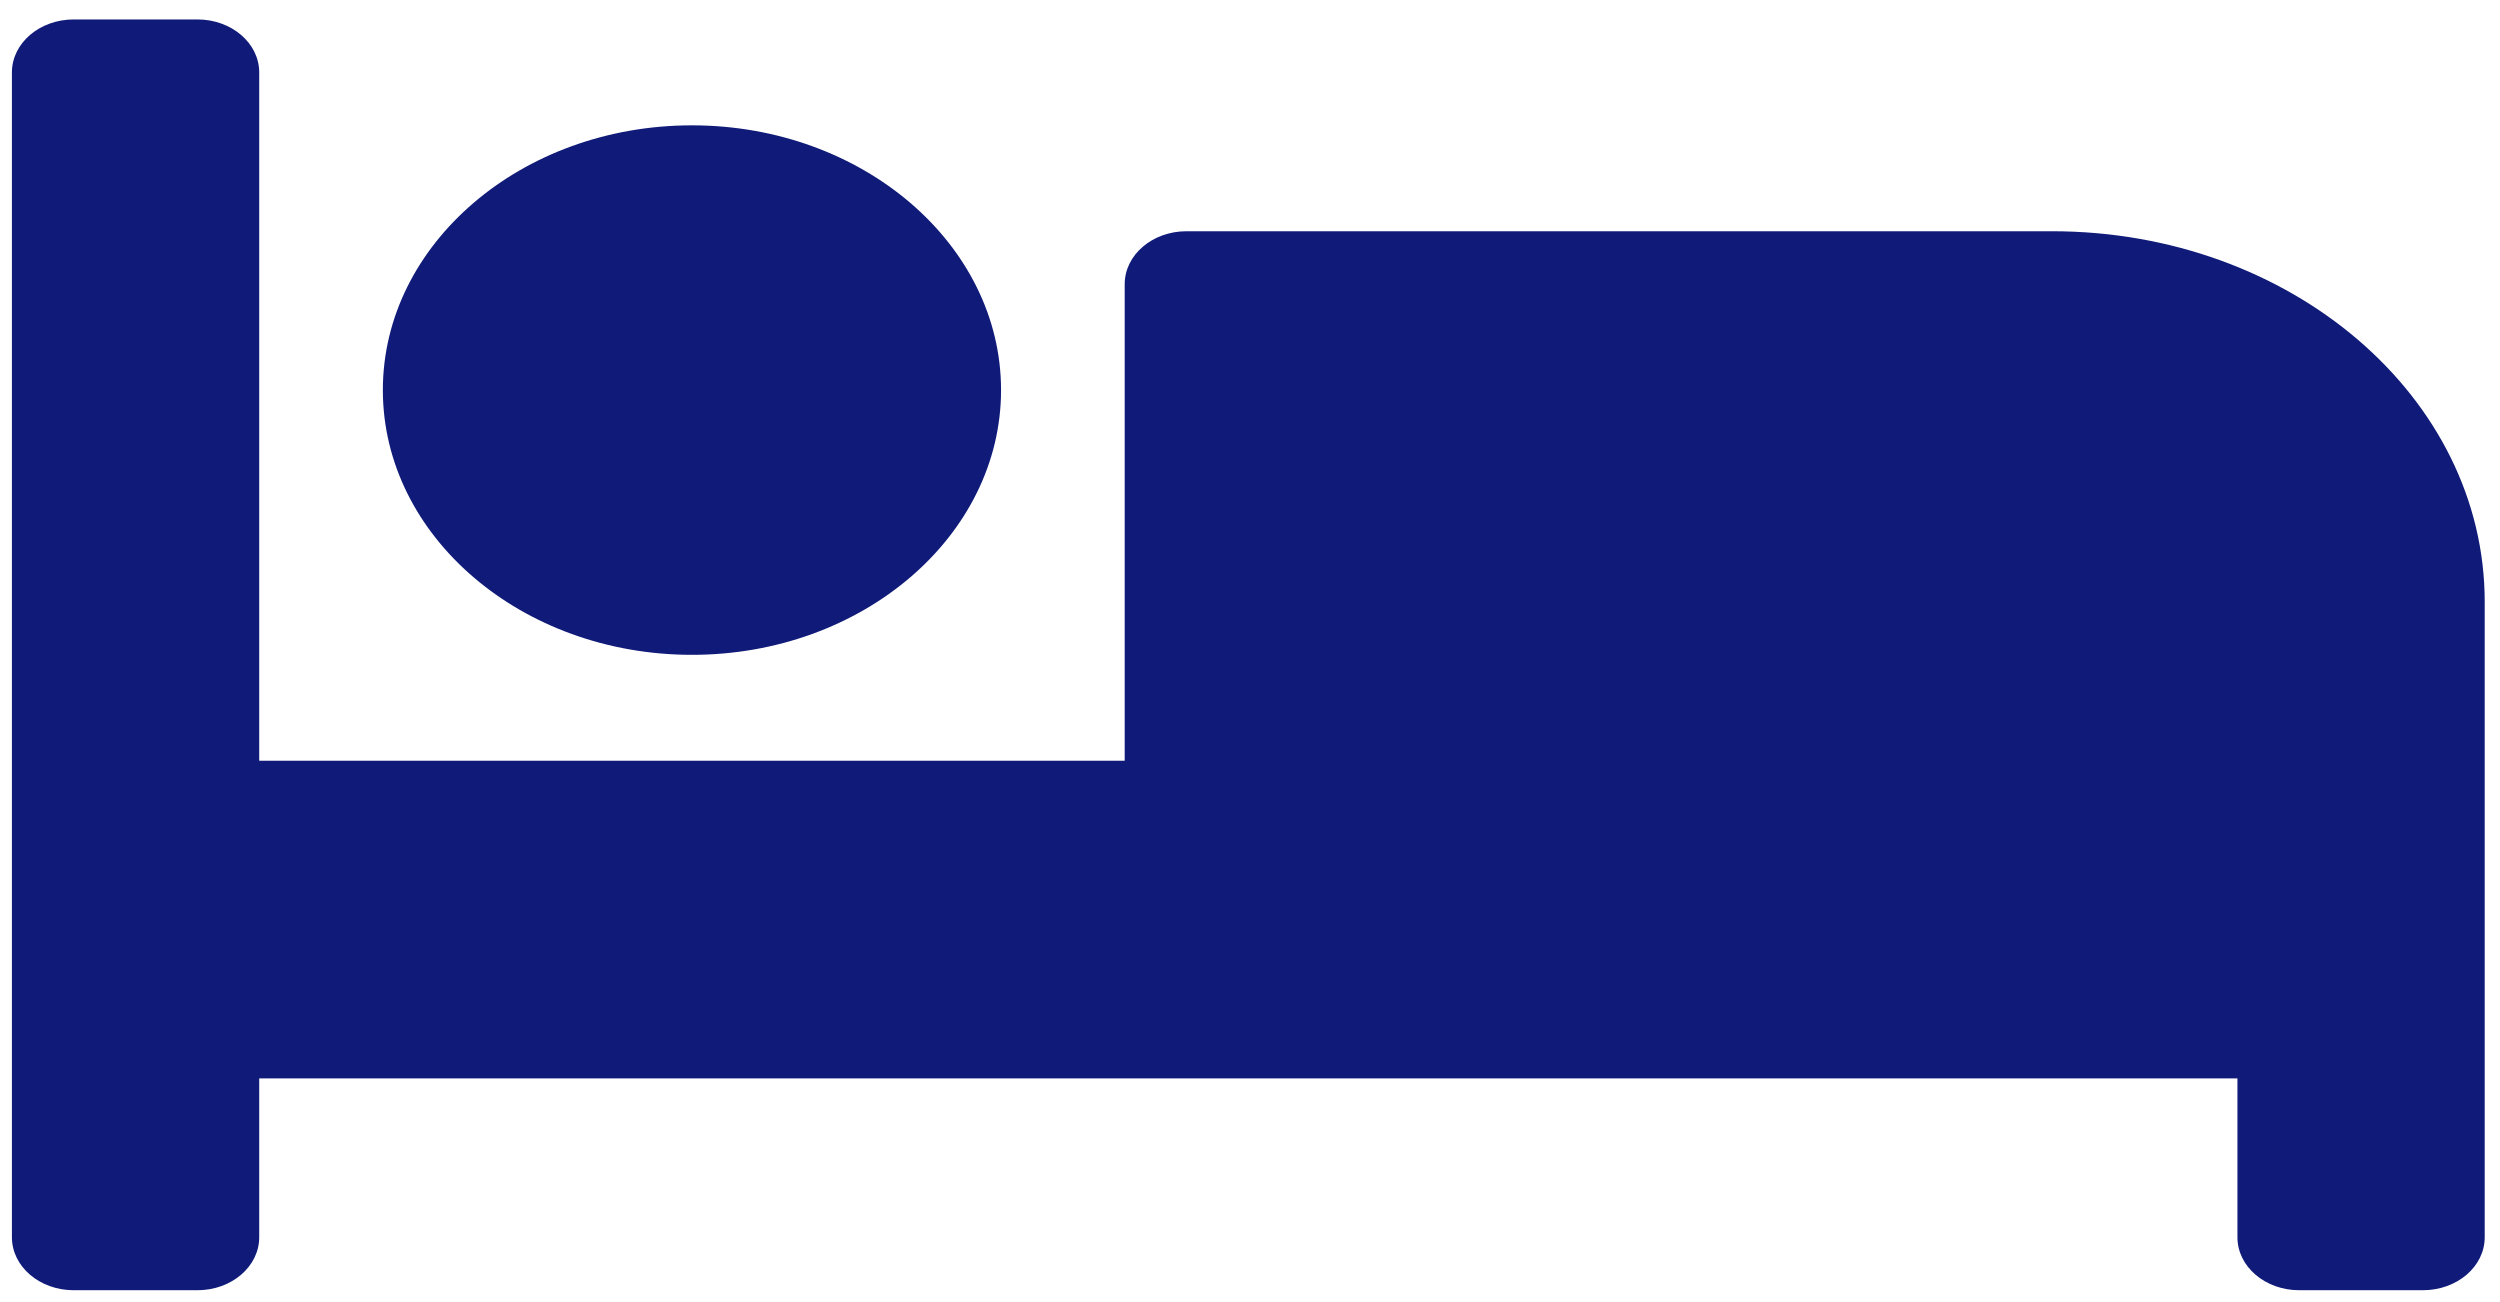 <svg width="121" height="63" viewBox="0 0 121 63" fill="none" xmlns="http://www.w3.org/2000/svg">
<path d="M33.49 31.694C41.739 31.694 48.451 25.946 48.451 18.88C48.451 11.815 41.739 6.066 33.49 6.066C25.241 6.066 18.53 11.815 18.53 18.88C18.53 25.946 25.241 31.694 33.49 31.694ZM99.316 11.192H57.427C55.774 11.192 54.435 12.339 54.435 13.755V36.82H12.546V3.504C12.546 2.088 11.207 0.941 9.554 0.941H3.569C1.916 0.941 0.577 2.088 0.577 3.504V59.885C0.577 61.301 1.916 62.447 3.569 62.447H9.554C11.207 62.447 12.546 61.301 12.546 59.885V52.196H108.292V59.885C108.292 61.301 109.631 62.447 111.284 62.447H117.268C118.922 62.447 120.26 61.301 120.26 59.885V29.131C120.26 19.223 110.884 11.192 99.316 11.192Z" fill="#101B79"/>
</svg>
